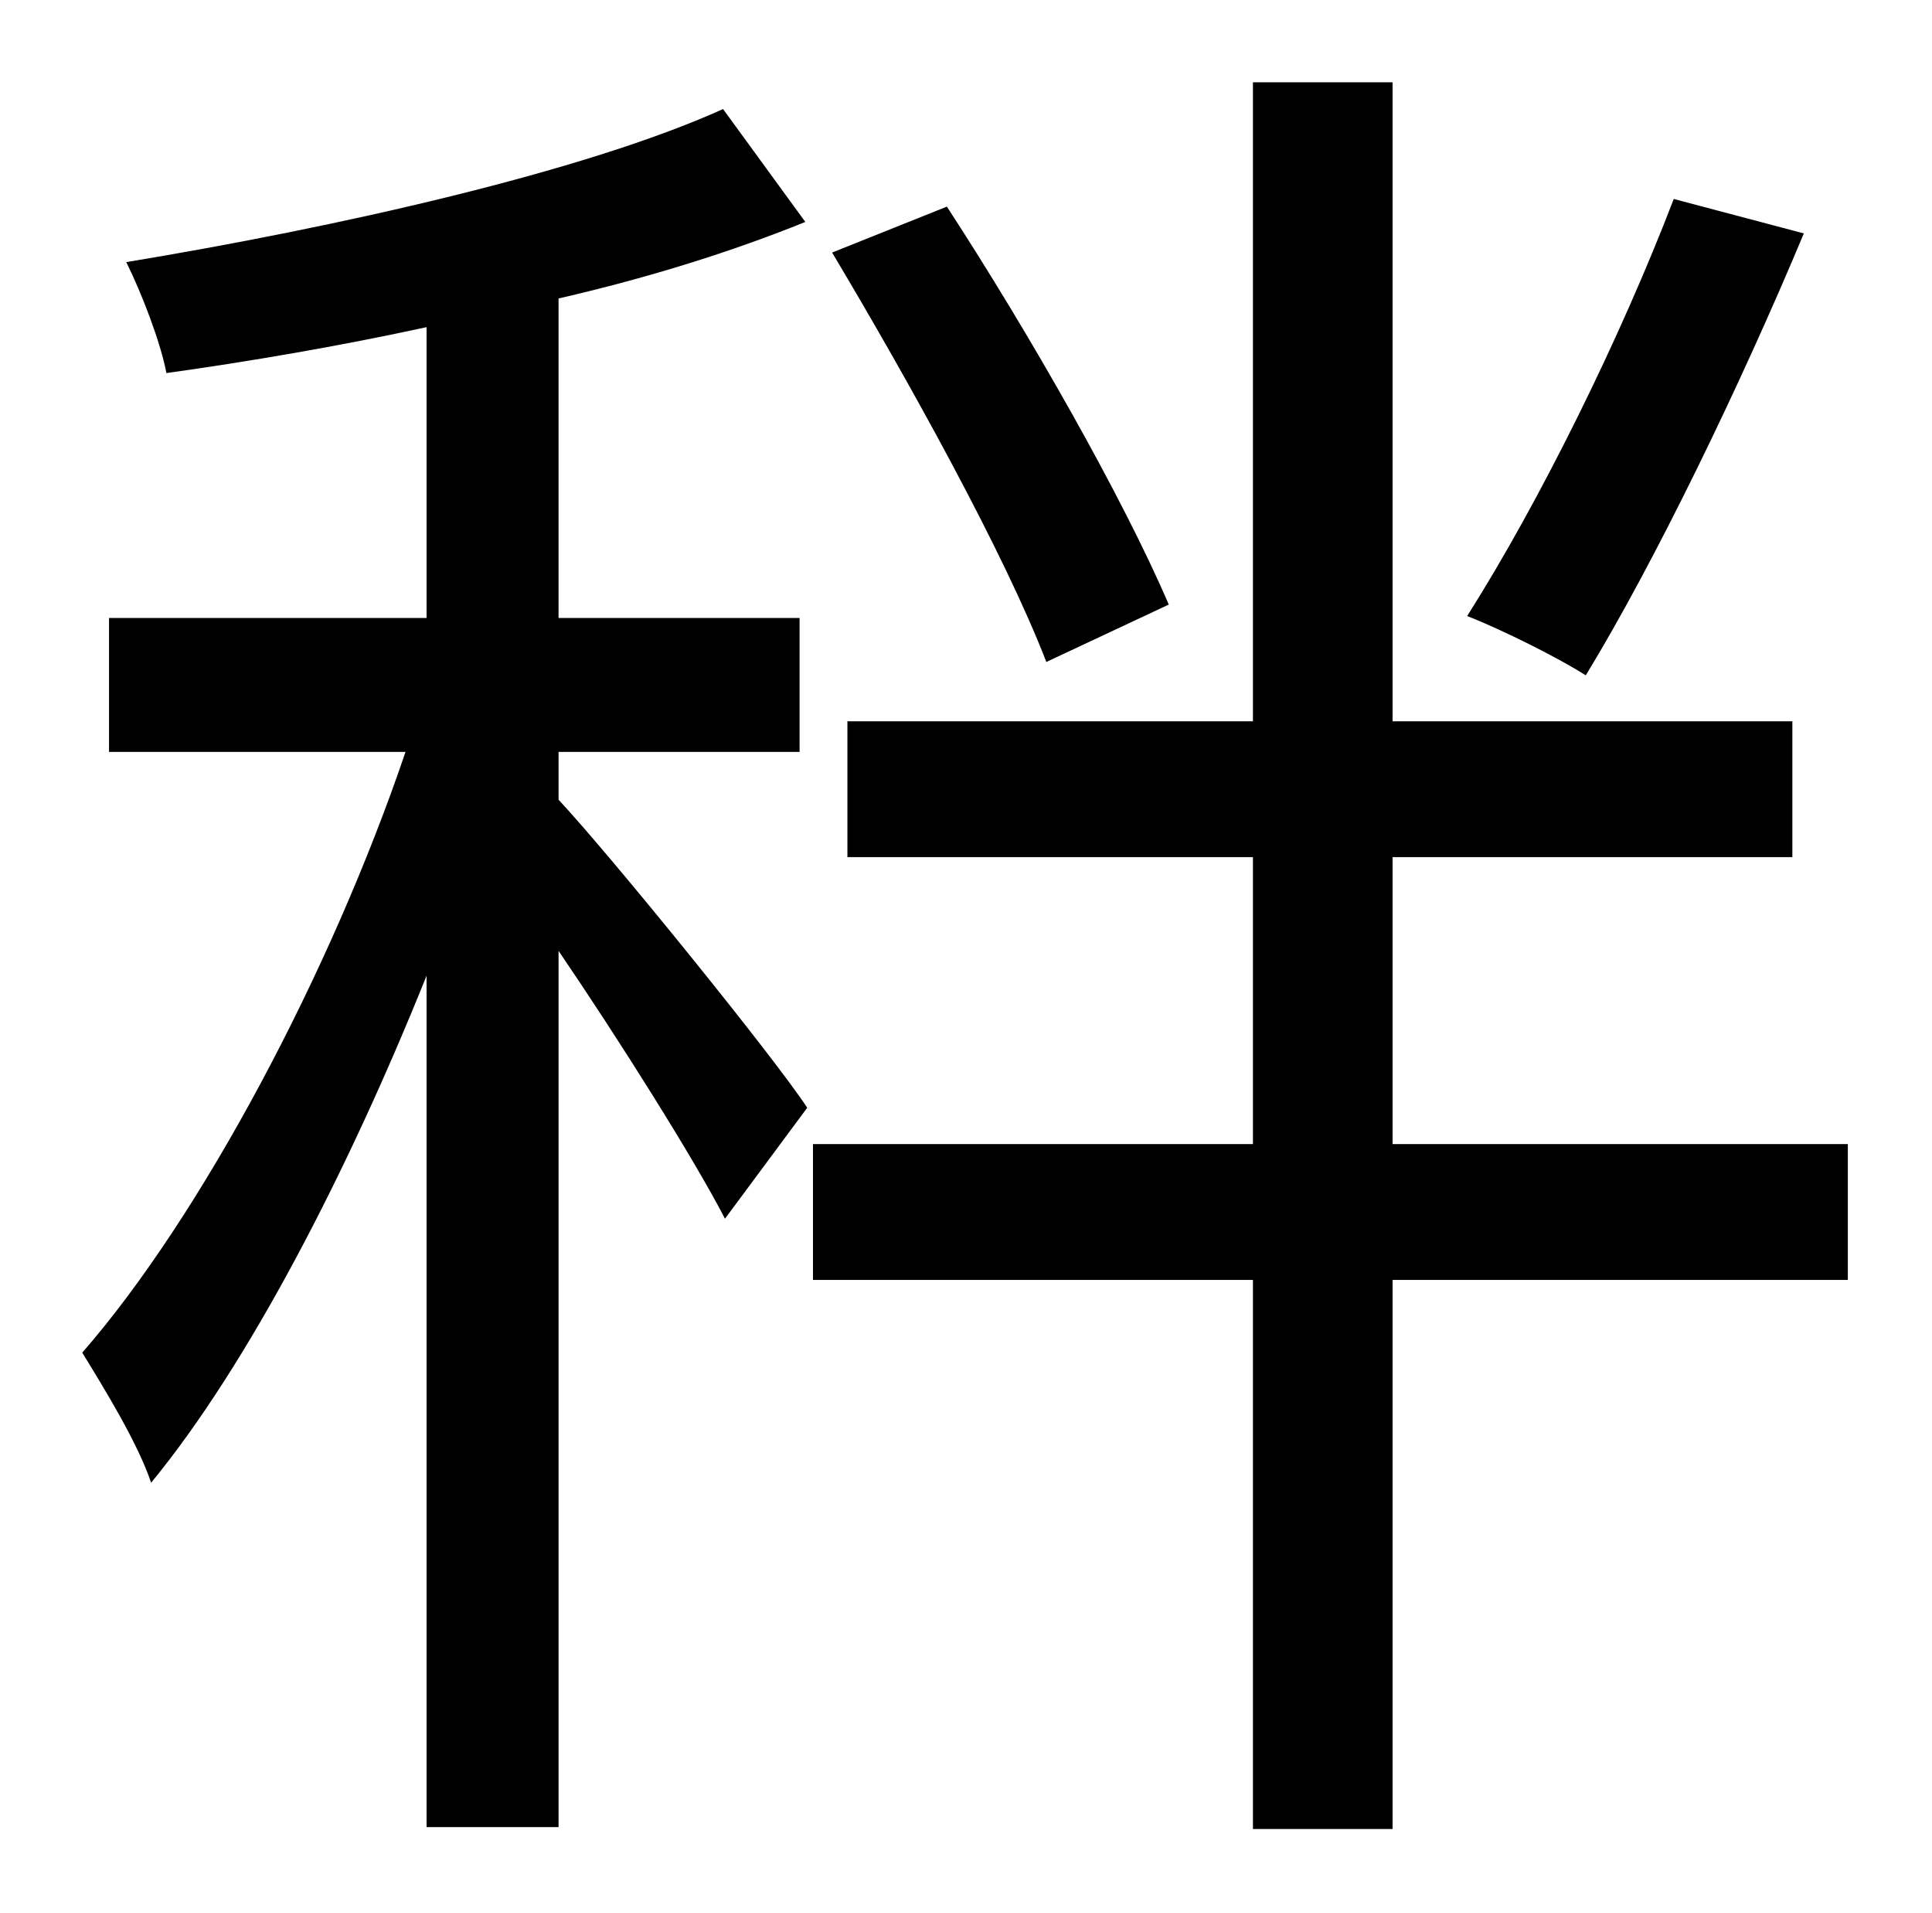 <?xml version="1.0" standalone="no"?>
<!DOCTYPE svg PUBLIC "-//W3C//DTD SVG 1.1//EN" "http://www.w3.org/Graphics/SVG/1.1/DTD/svg11.dtd" >
<svg xmlns="http://www.w3.org/2000/svg" xmlns:xlink="http://www.w3.org/1999/xlink" version="1.1" viewBox="-10 0 1010 1000">
   <path fill="currentColor"
d="M865 104l68 18c-33 79 -78 172 -114 231c-14 -9 -44 -24 -62 -31c38 -60 80 -145 108 -218zM601 316l-64 30c-22 -57 -72 -147 -112 -214l60 -24c43 66 92 152 116 208zM282 393v25c28 30 113 135 130 161l-43 58c-16 -31 -55 -93 -87 -140v458h-69v-445
c-41 102 -93 203 -144 265c-7 -21 -25 -50 -36 -68c62 -71 130 -199 169 -314h-155v-70h166v-152c-46 10 -93 18 -136 24c-3 -16 -13 -42 -21 -58c109 -18 239 -47 312 -80l43 59c-37 15 -81 29 -129 40v167h126v70h-126zM956 598v71h-238v287h-73v-287h-230v-71h230v-150
h-212v-71h212v-334h73v334h209v71h-209v150h238z" />
</svg>
